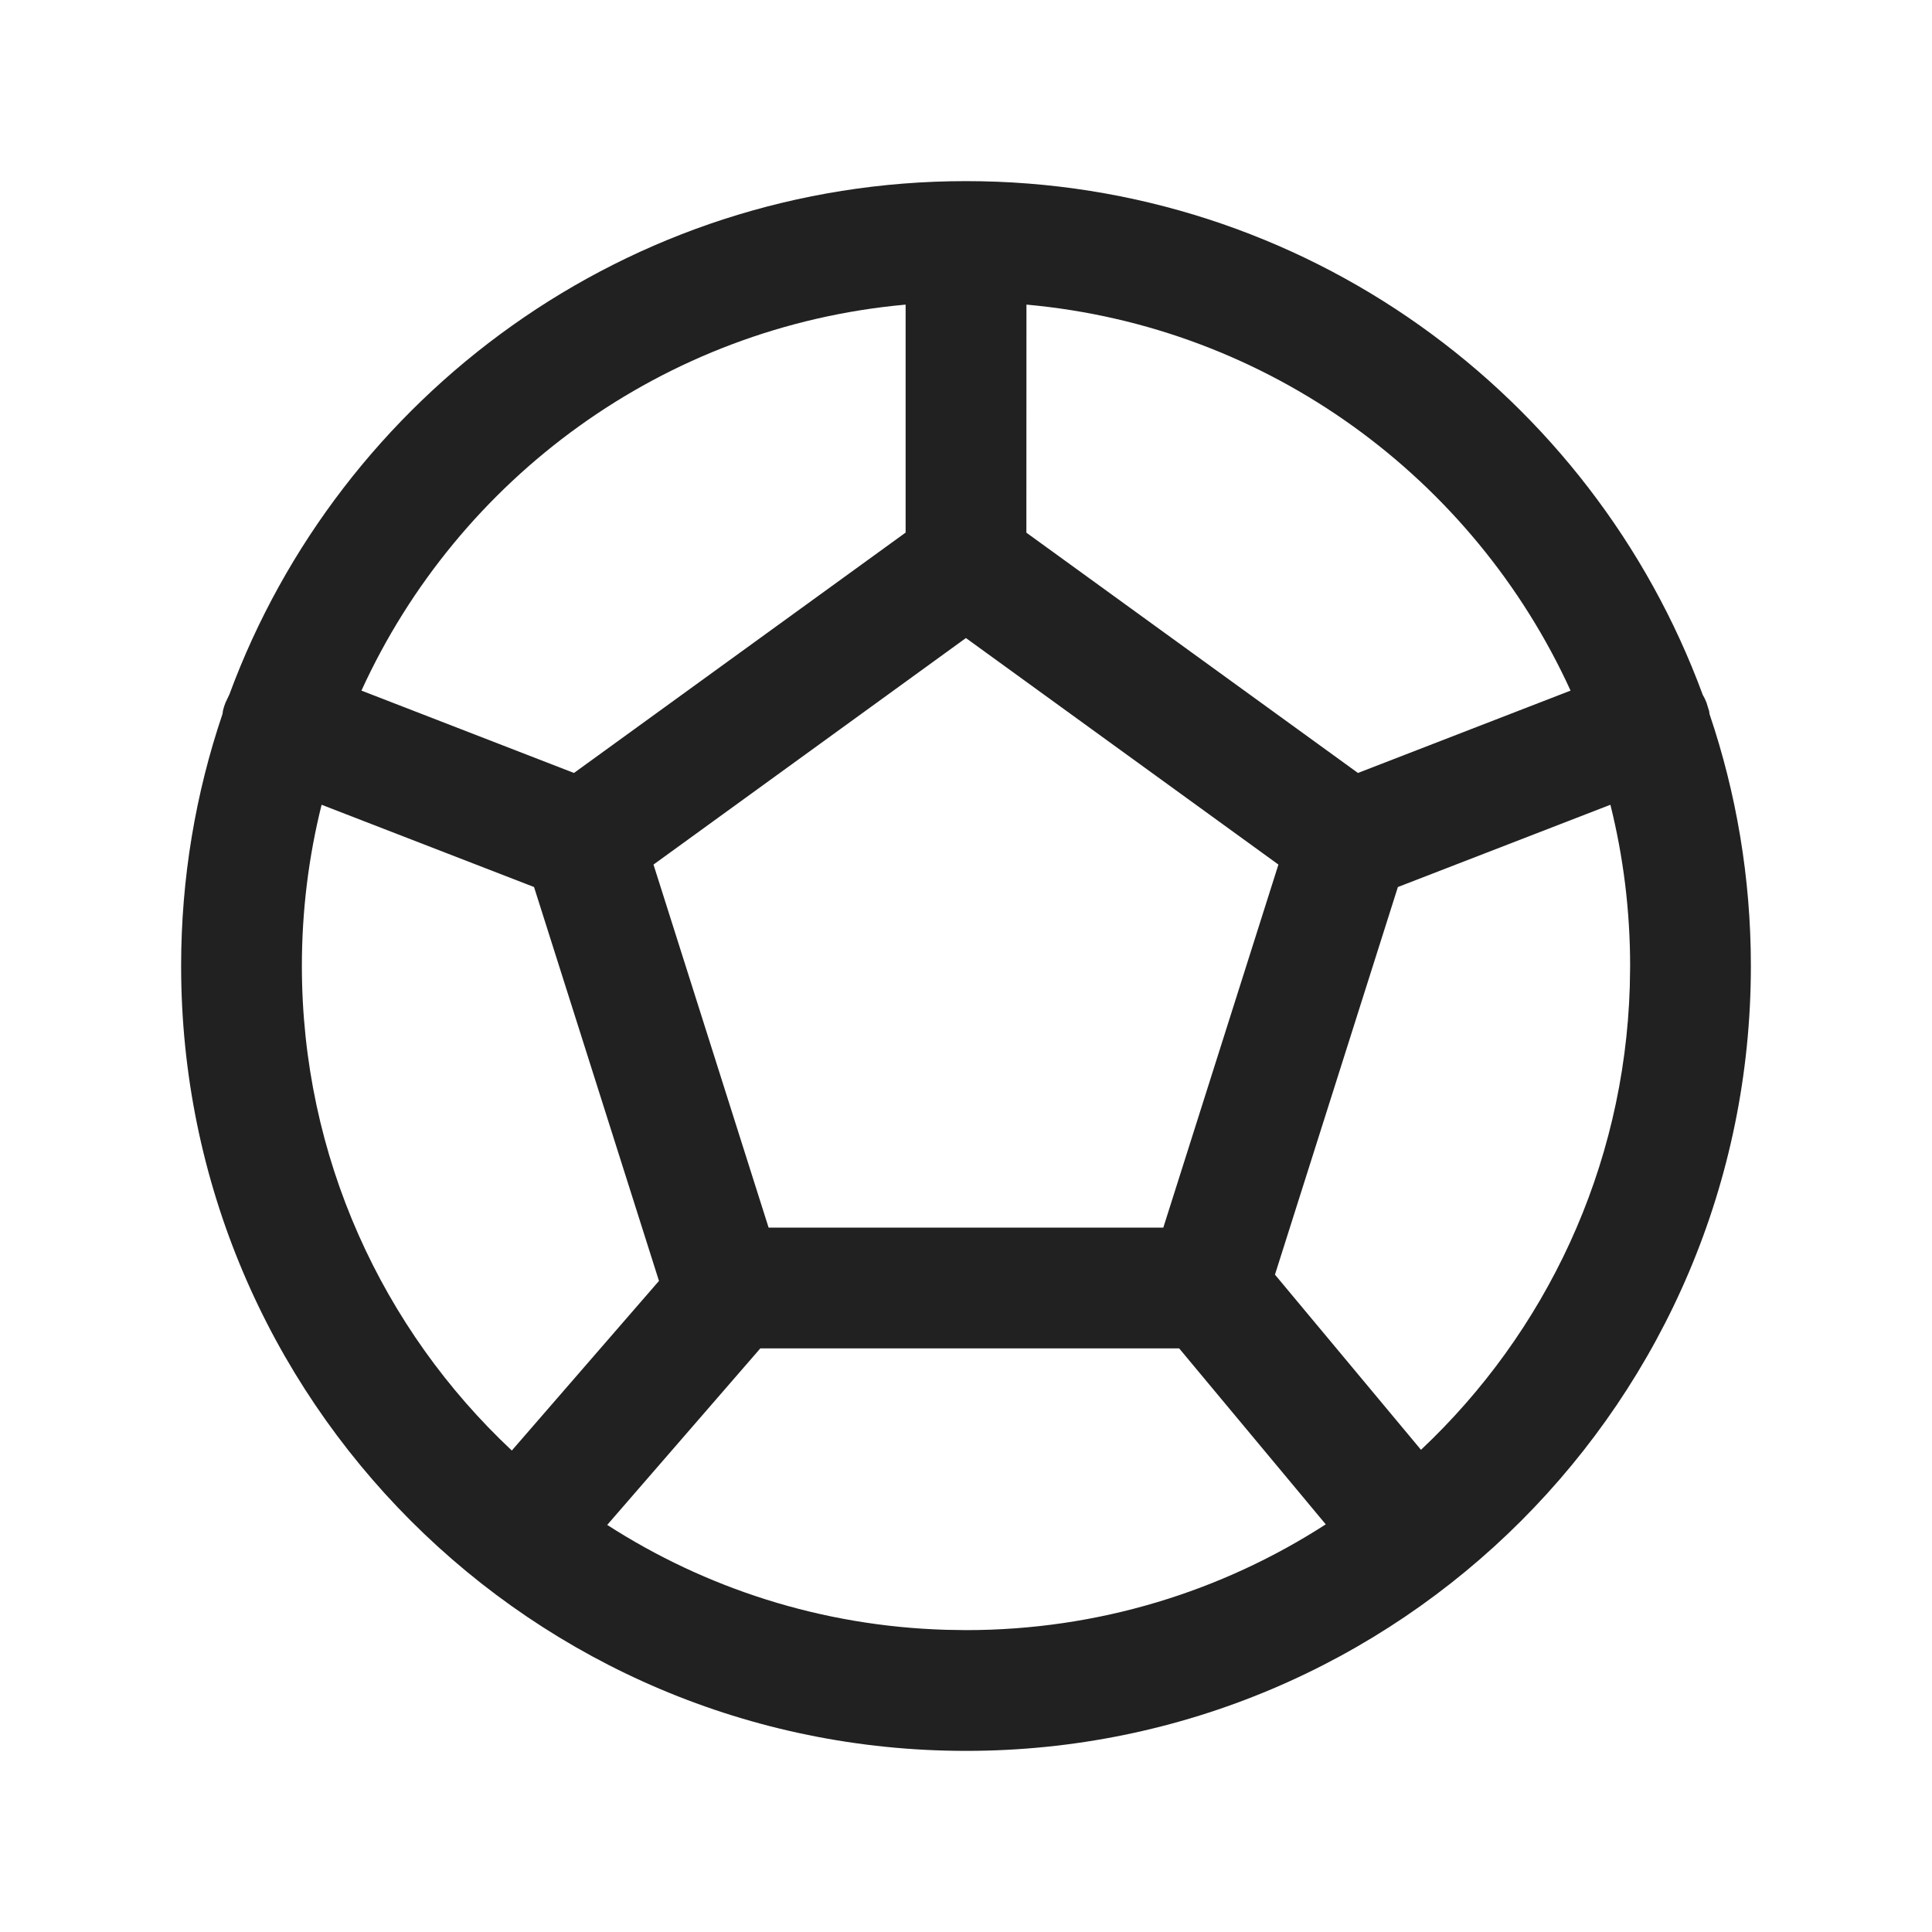 <?xml version="1.0" encoding="UTF-8"?>
<svg width="24px" height="24px" viewBox="0 0 24 24" version="1.1" xmlns="http://www.w3.org/2000/svg" xmlns:xlink="http://www.w3.org/1999/xlink">
    <title>Icon/ball-football</title>
    <g id="Icon/ball-football" stroke="none" stroke-width="1" fill="none" fill-rule="evenodd">
        <path d="M12,2.25 C16.201,2.25 19.781,4.906 21.152,8.631 C21.17,8.661 21.186,8.694 21.199,8.729 L21.232,8.836 L21.232,8.836 L21.236,8.869 C21.569,9.852 21.75,10.905 21.75,12 C21.75,17.385 17.385,21.75 12,21.75 C6.615,21.75 2.25,17.385 2.25,12 C2.25,10.905 2.431,9.852 2.764,8.869 L2.77,8.826 C2.778,8.794 2.788,8.761 2.801,8.729 L2.849,8.628 L2.849,8.628 C4.223,4.903 7.802,2.25 12,2.25 Z M14.648,16.75 L9.445,16.75 L7.543,18.943 C8.762,19.728 10.201,20.2 11.748,20.246 L12,20.25 C13.647,20.25 15.181,19.767 16.469,18.936 L14.648,16.75 Z M3.995,9.997 C3.835,10.638 3.75,11.309 3.75,12 C3.75,14.374 4.753,16.514 6.358,18.019 L8.186,15.912 L6.634,11.019 Z M20.005,9.997 L17.365,11.019 L15.838,15.834 L17.652,18.01 C19.194,16.559 20.178,14.521 20.246,12.252 L20.25,12 C20.25,11.309 20.165,10.638 20.005,9.997 Z M11.999,7.926 L8.118,10.74 L9.548,15.25 L14.451,15.25 L15.881,10.74 L11.999,7.926 Z M11.25,3.784 C8.238,4.055 5.692,5.946 4.49,8.579 L7.13,9.602 L11.25,6.616 Z M12.75,6.617 L16.869,9.602 L19.51,8.579 C18.308,5.946 15.763,4.055 12.751,3.784 L12.75,6.617 Z" id="Icon-Color" fill="#212121"></path>
    </g>
</svg>